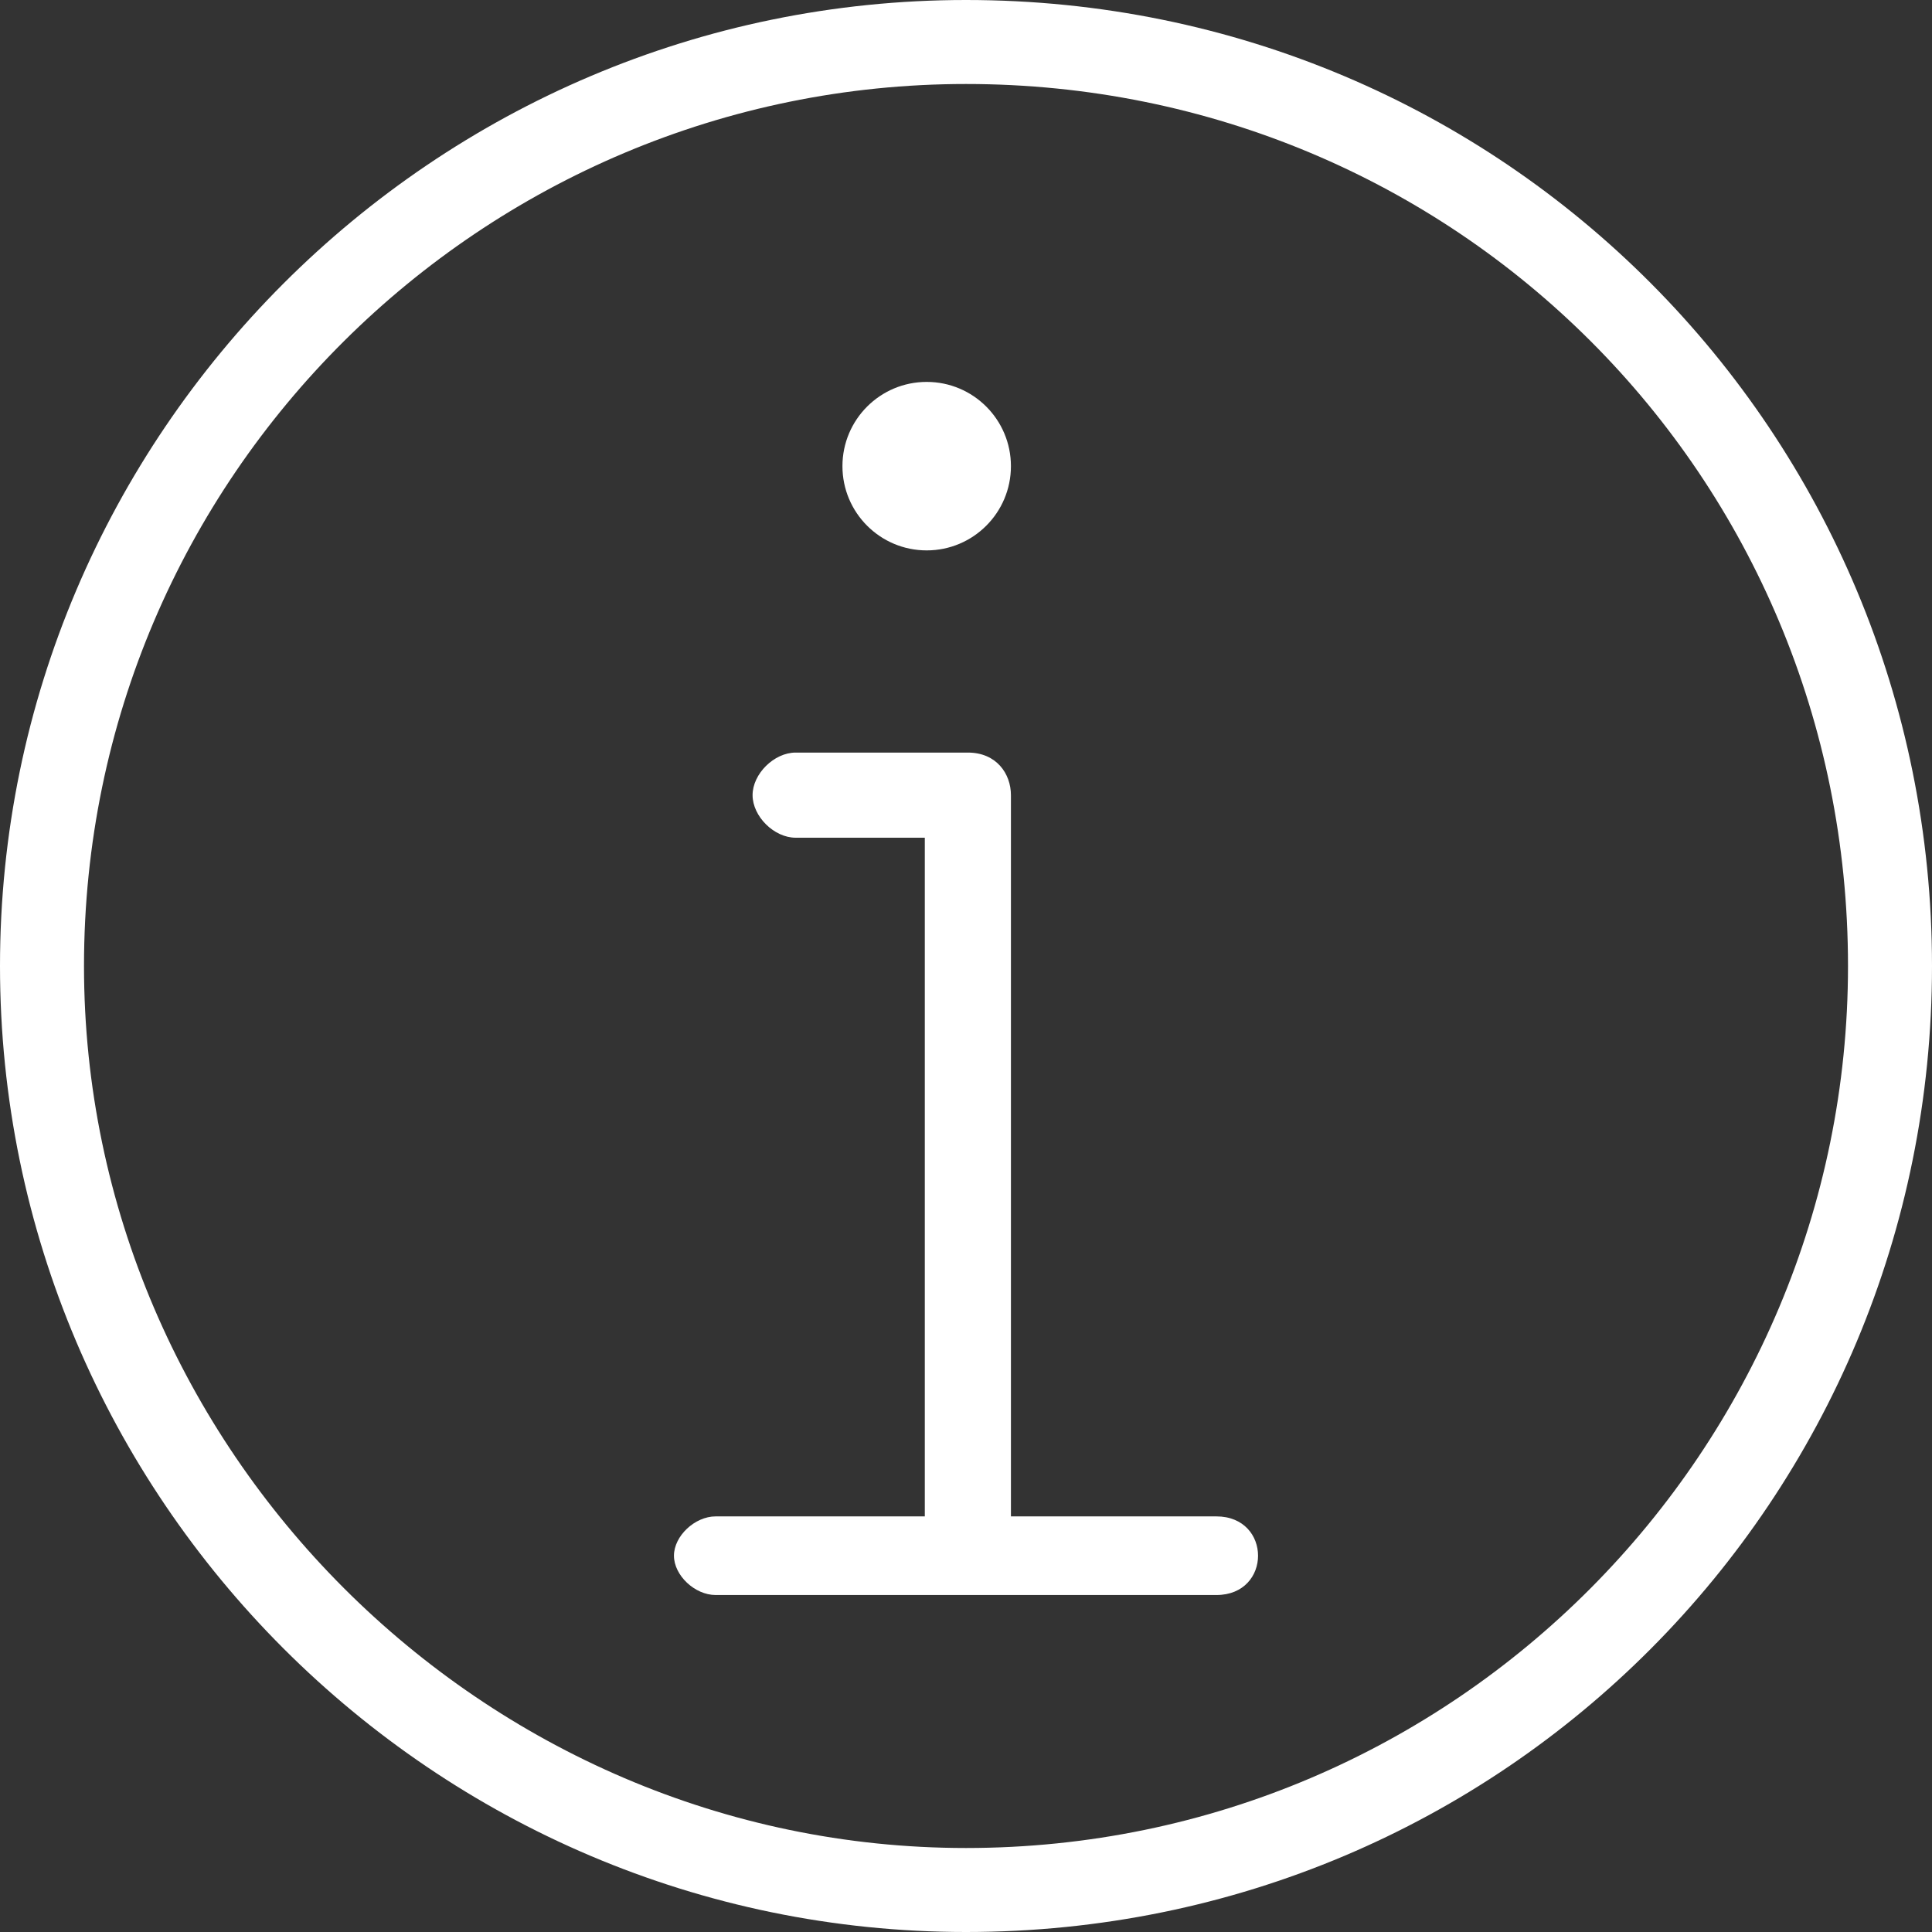 <svg width="172" height="172" xmlns="http://www.w3.org/2000/svg" xmlns:xlink="http://www.w3.org/1999/xlink" overflow="hidden"><rect width="100%" height="100%" fill="#333333" stroke="none"/><defs><clipPath id="clip0"><rect x="802" y="490" width="172" height="172"/></clipPath></defs><g clip-path="url(#clip0)" transform="translate(-802 -490)"><path d="M888 662C840.638 662 802 623.362 802 576 802 528.638 840.638 490 888 490 935.985 490 974 528.638 974 576 974 623.362 935.985 662 888 662ZM888 497.478C845 497.478 809.478 532.377 809.478 576 809.478 619 845 654.522 888 654.522 931.623 654.522 966.522 619 966.522 576 966.522 532.377 931.623 497.478 888 497.478Z" fill="#FFFFFF" fill-rule="evenodd"/><path d="M910.286 632C865.714 632 865.714 632 865.714 632 863.857 632 862 630.25 862 628.5 862 626.75 863.857 625 865.714 625 910.286 625 910.286 625 910.286 625 912.762 625 914 626.75 914 628.5 914 630.25 912.762 632 910.286 632Z" fill="#FFFFFF" fill-rule="evenodd"/><path d="M888.167 629C886.25 629 884.333 627.105 884.333 625.211 884.333 564.579 884.333 564.579 884.333 564.579 872.833 564.579 872.833 564.579 872.833 564.579 870.917 564.579 869 562.684 869 560.789 869 558.895 870.917 557 872.833 557 888.167 557 888.167 557 888.167 557 890.722 557 892 558.895 892 560.789 892 625.211 892 625.211 892 625.211 892 627.105 890.722 629 888.167 629Z" fill="#FFFFFF" fill-rule="evenodd"/><path d="M877 531.5C877 527.358 880.358 524 884.5 524 888.642 524 892 527.358 892 531.5 892 535.642 888.642 539 884.5 539 880.358 539 877 535.642 877 531.5Z" fill="#FFFFFF" fill-rule="evenodd"/></g></svg>